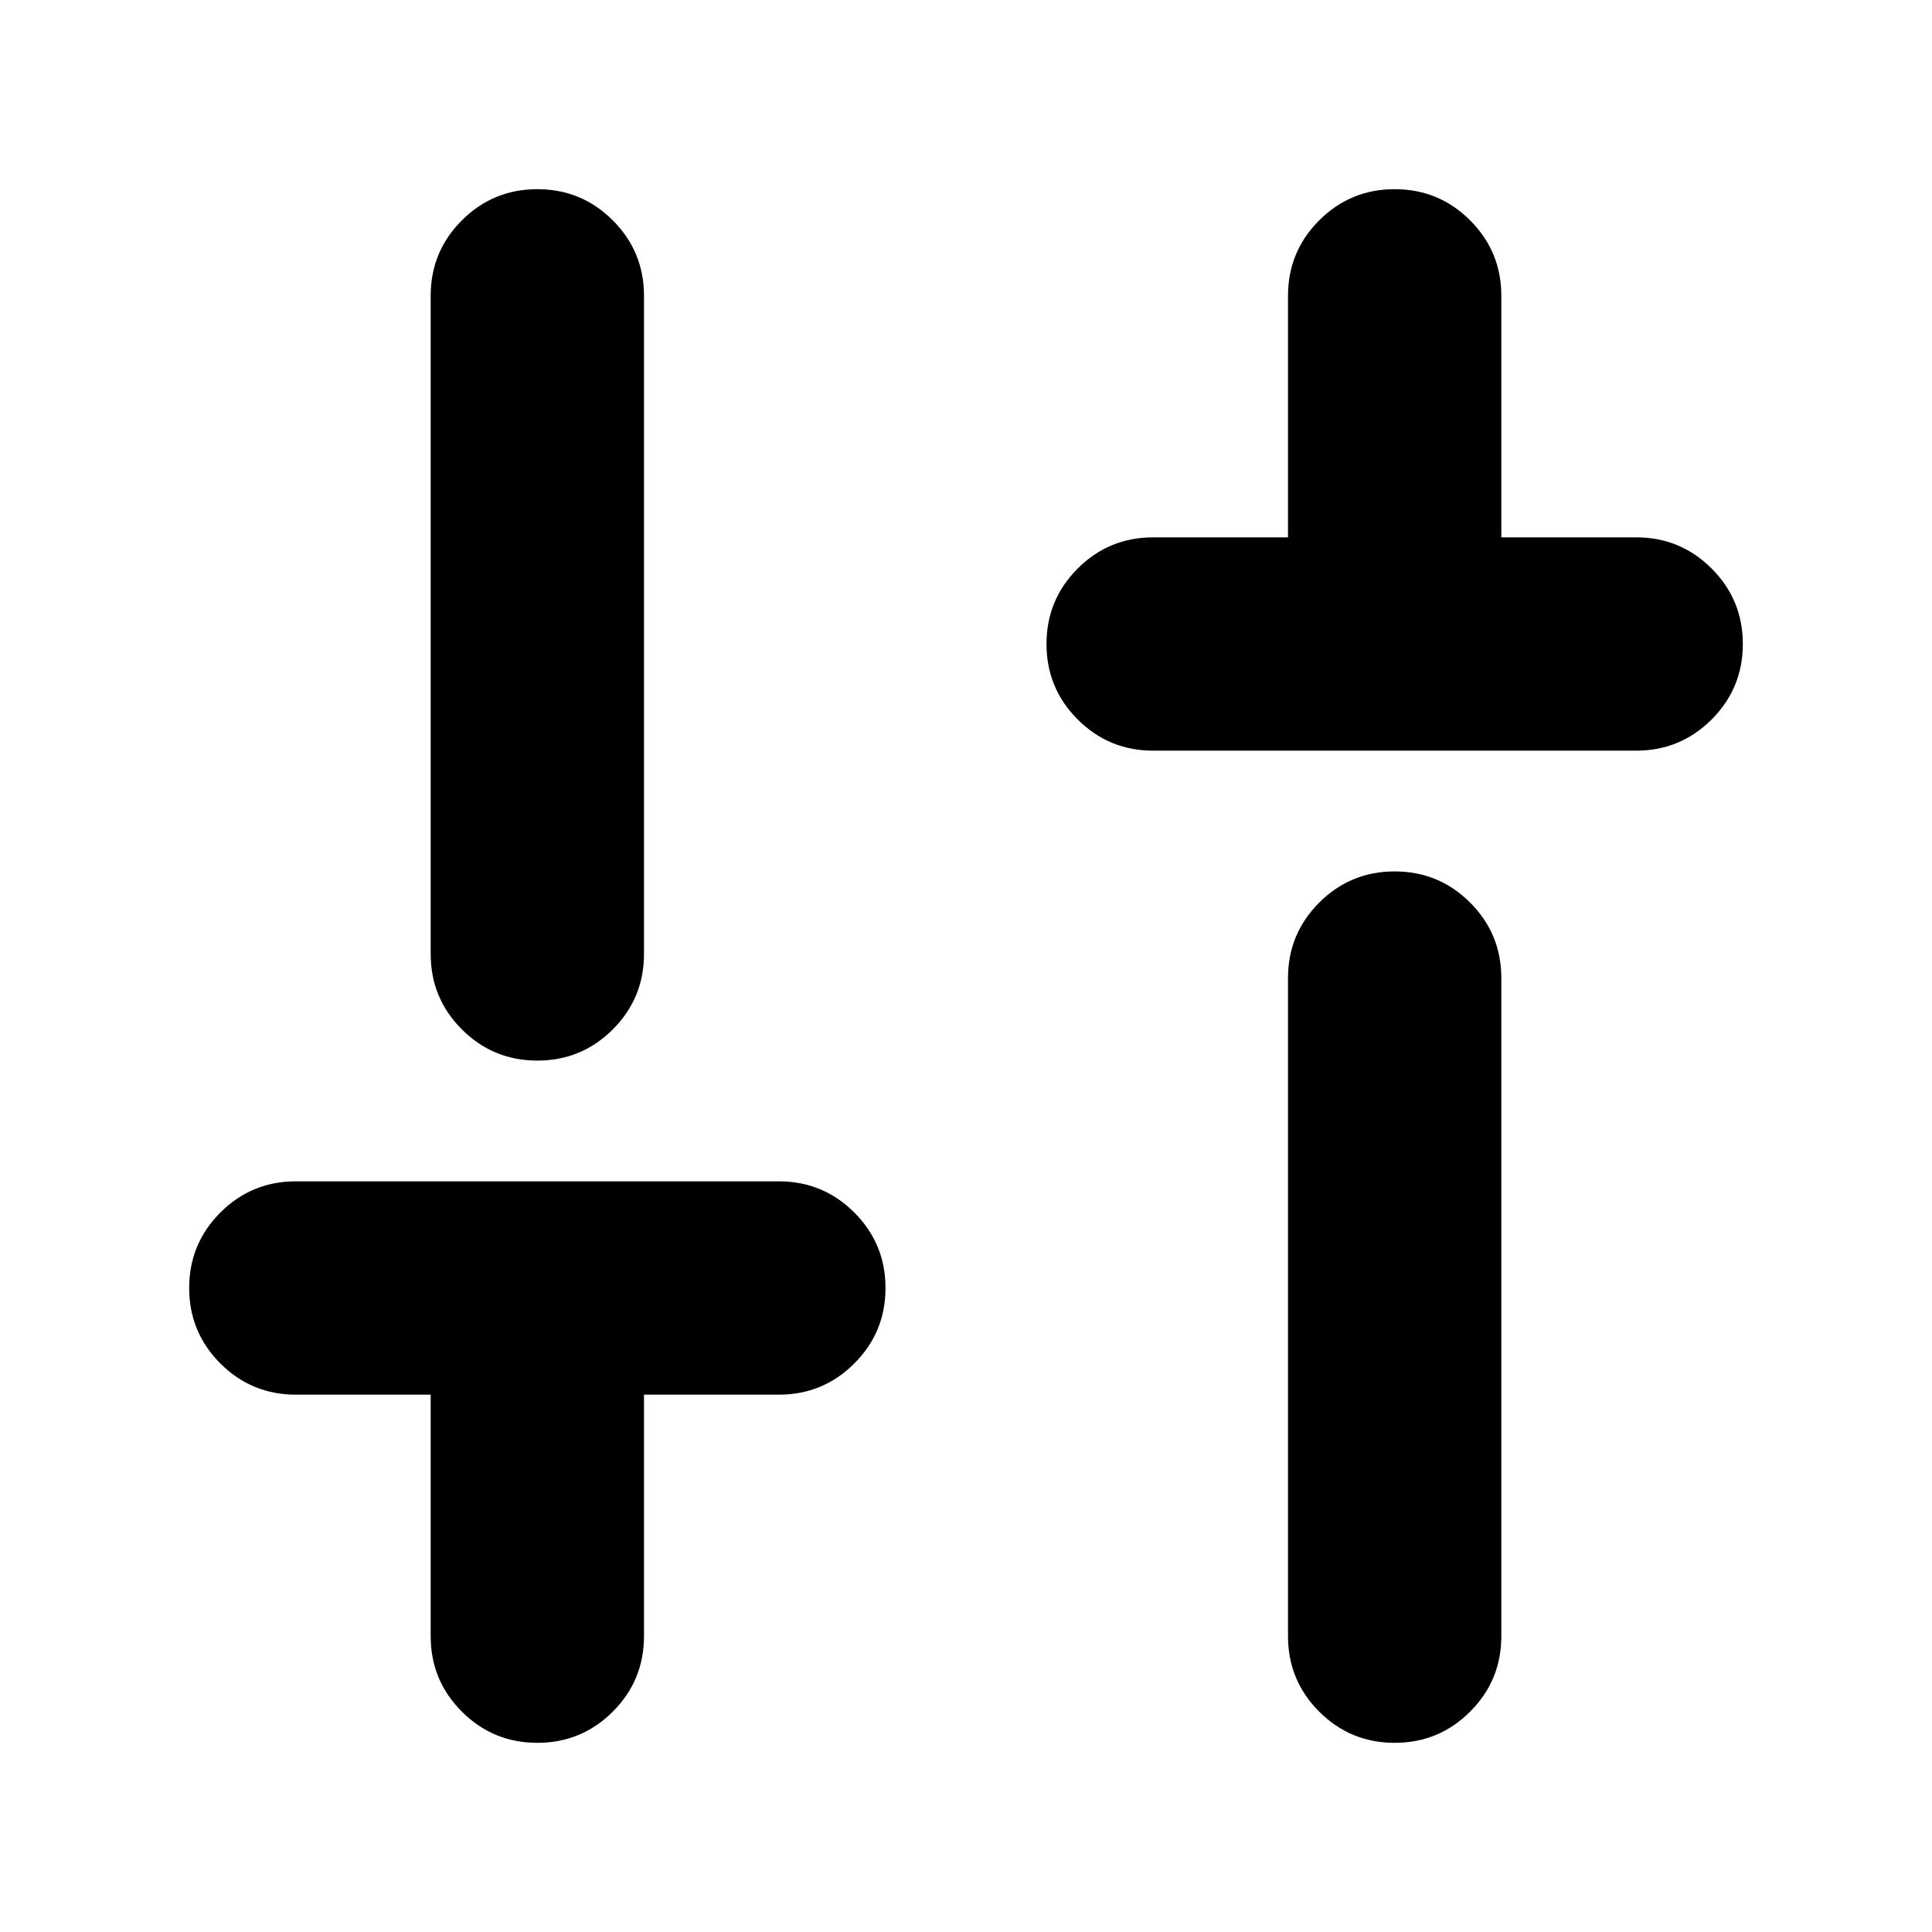 <svg xmlns="http://www.w3.org/2000/svg" height="24" viewBox="0 -960 960 960" width="24"><path d="M573-587q-22 0-37.5-15.5T520-640q0-22 15.5-37.5T573-693h67v-120q0-22 15.5-37.5T693-866q22 0 37.5 15.5T746-813v120h67q22 0 37.5 15.5T866-640q0 22-15.5 37.5T813-587H573ZM693-94q-22 0-37.5-15.5T640-147v-327q0-22 15.5-37.5T693-527q22 0 37.5 15.5T746-474v327q0 22-15.5 37.5T693-94Zm-426 0q-22 0-37.5-15.5T214-147v-120h-67q-22 0-37.5-15.5T94-320q0-22 15.5-37.5T147-373h240q22 0 37.5 15.5T440-320q0 22-15.5 37.5T387-267h-67v120q0 22-15.5 37.5T267-94Zm0-339q-22 0-37.5-15.5T214-486v-327q0-22 15.5-37.5T267-866q22 0 37.5 15.5T320-813v327q0 22-15.5 37.5T267-433Z"/></svg>